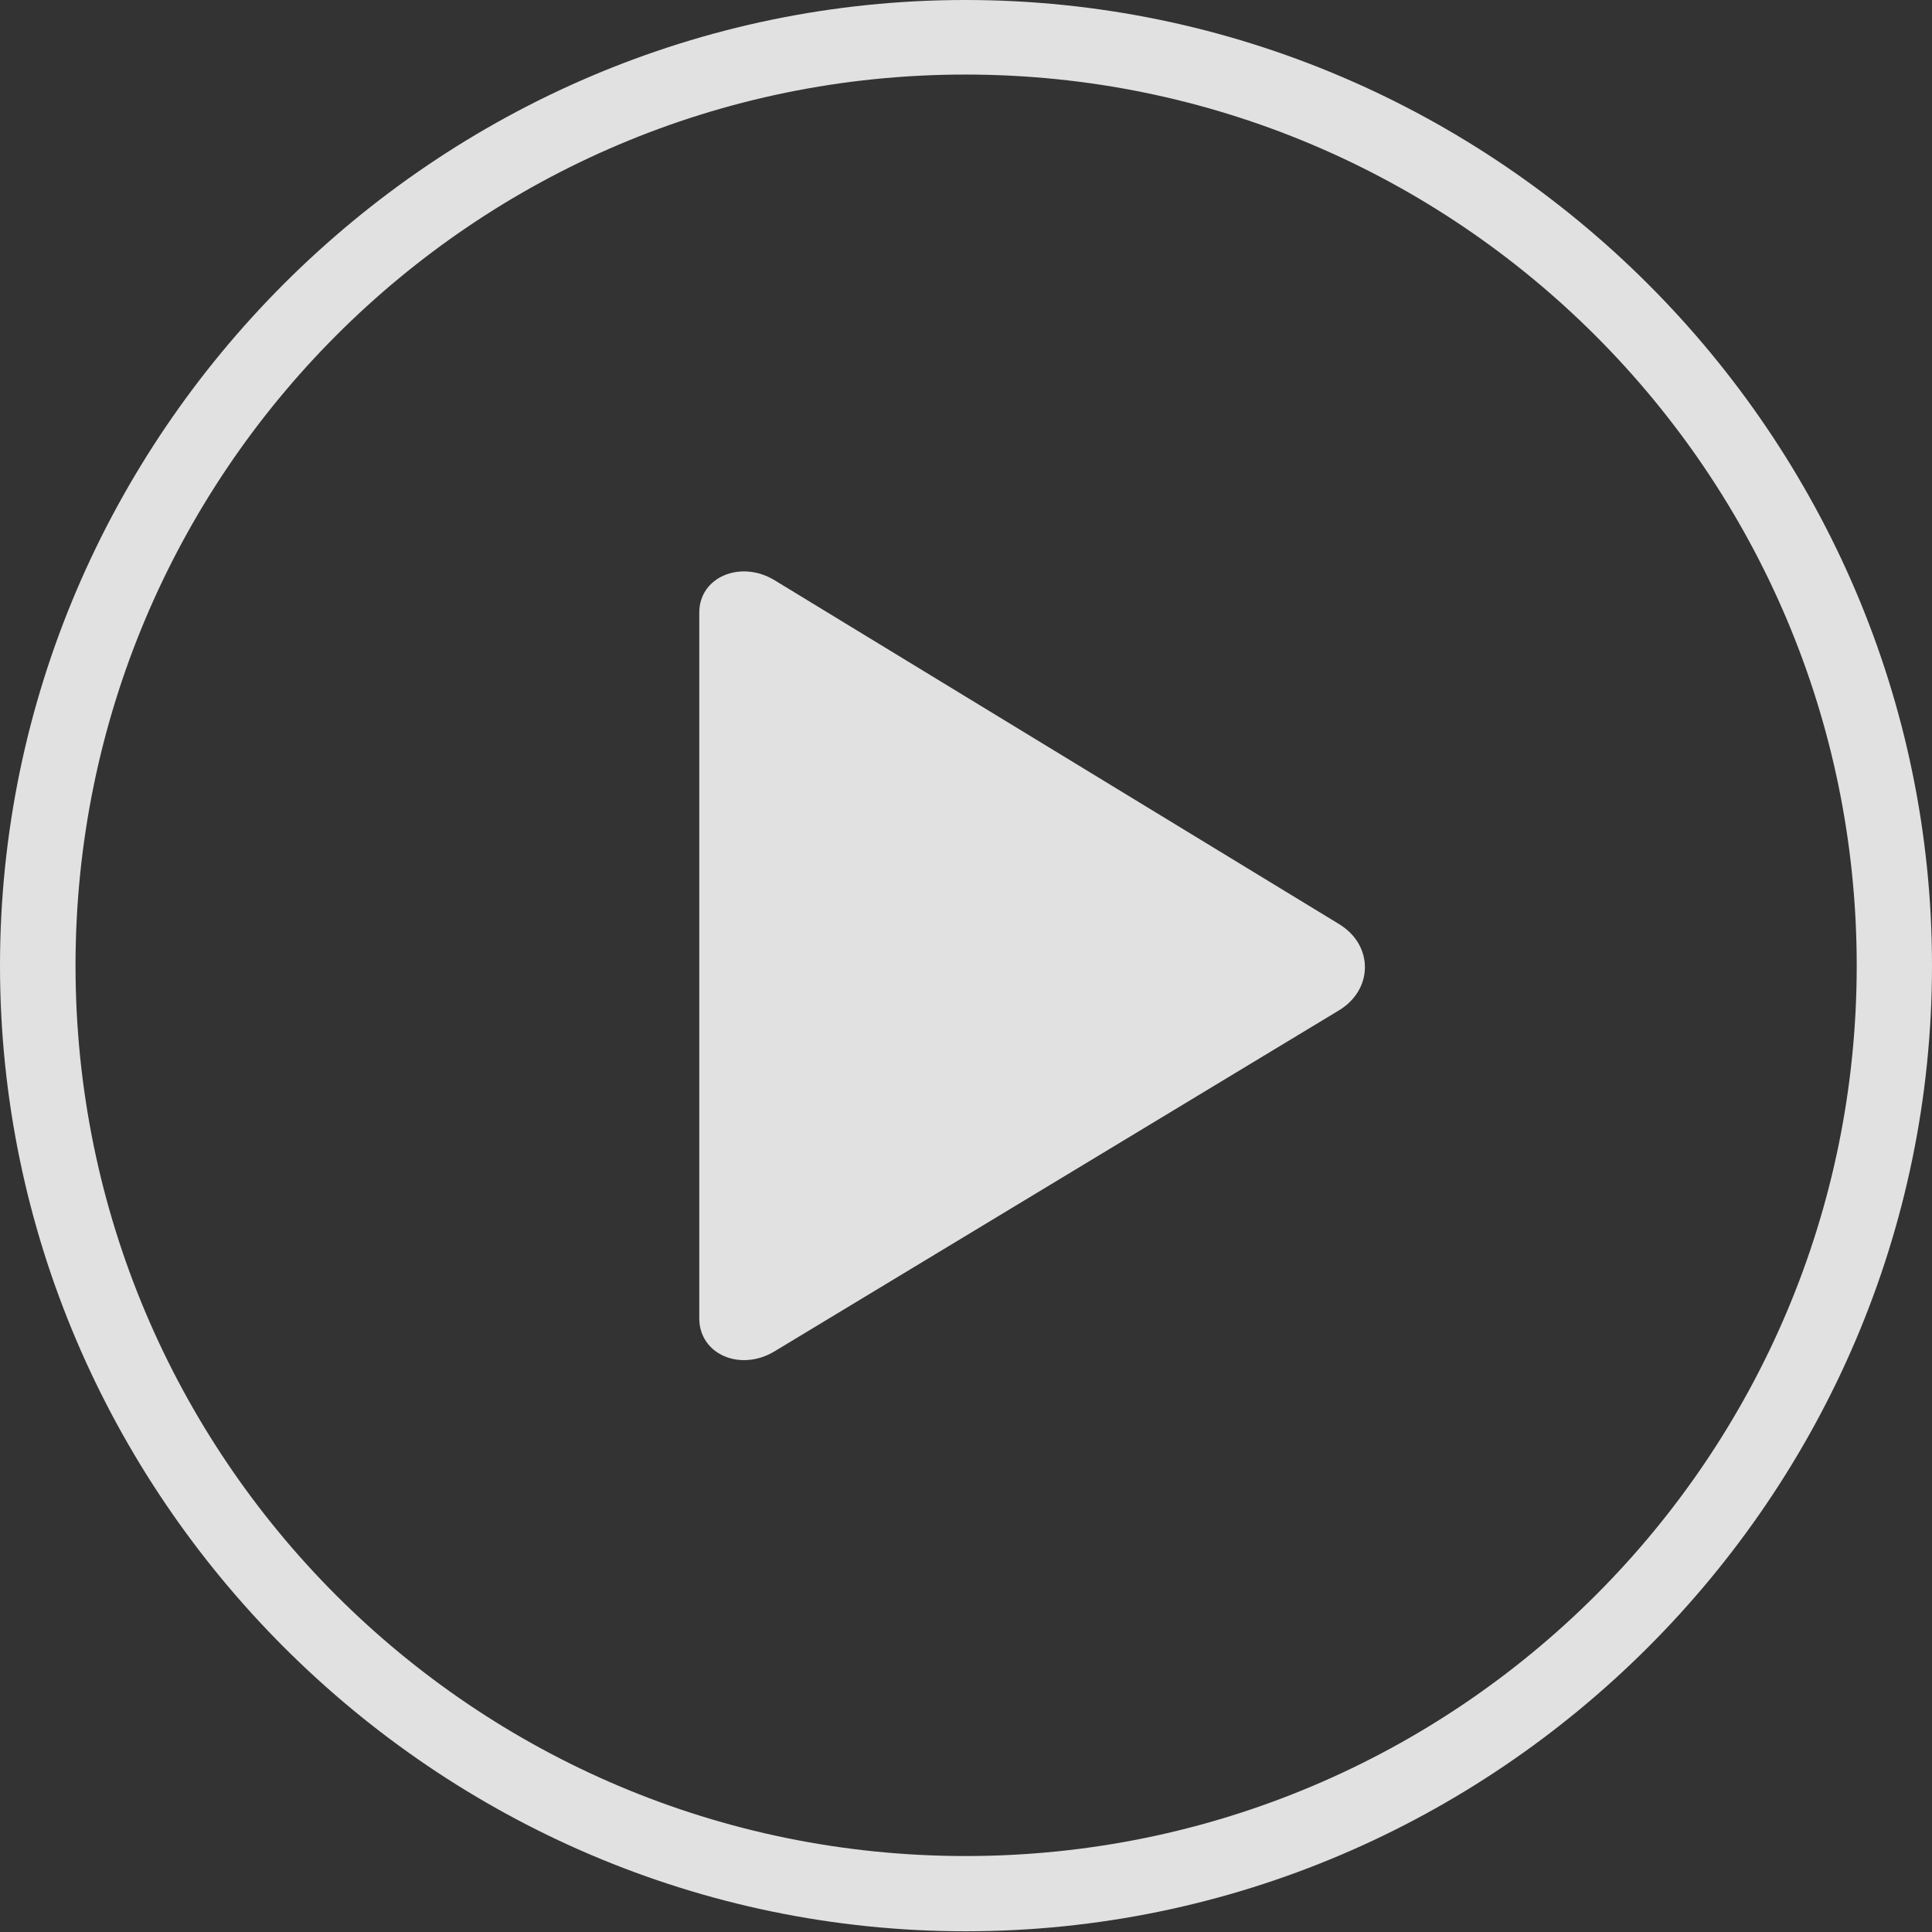 <?xml version="1.0" encoding="UTF-8"?>
<!--Generator: Apple Native CoreSVG 232.5-->
<!DOCTYPE svg
PUBLIC "-//W3C//DTD SVG 1.1//EN"
       "http://www.w3.org/Graphics/SVG/1.1/DTD/svg11.dtd">
<svg version="1.1" xmlns="http://www.w3.org/2000/svg" xmlns:xlink="http://www.w3.org/1999/xlink" width="47.889" height="47.896">
 <rect width="100%" height="100%" fill="#333333" stroke="none"/>
 <g>
  <rect height="47.896" opacity="0" width="47.889" x="0" y="0"/>
  <path d="M23.936 47.871C37.102 47.871 47.889 37.077 47.889 23.936C47.889 10.787 37.095 0 23.929 0C10.787 0 0 10.787 0 23.936C0 37.077 10.794 47.871 23.936 47.871ZM23.936 46.006C11.744 46.006 1.872 36.127 1.872 23.936C1.872 11.744 11.737 1.848 23.929 1.848C36.12 1.848 46.023 11.744 46.023 23.936C46.023 36.127 36.127 46.006 23.936 46.006Z" fill="#ffffff" fill-opacity="0.85"/>
  <path d="M19.194 33.499L33.191 25.043C34.041 24.527 34.052 23.428 33.191 22.905L19.194 14.379C18.355 13.874 17.333 14.303 17.333 15.183L17.333 32.678C17.333 33.568 18.346 34.007 19.194 33.499Z" fill="#ffffff" fill-opacity="0.85"/>
 </g>
</svg>
